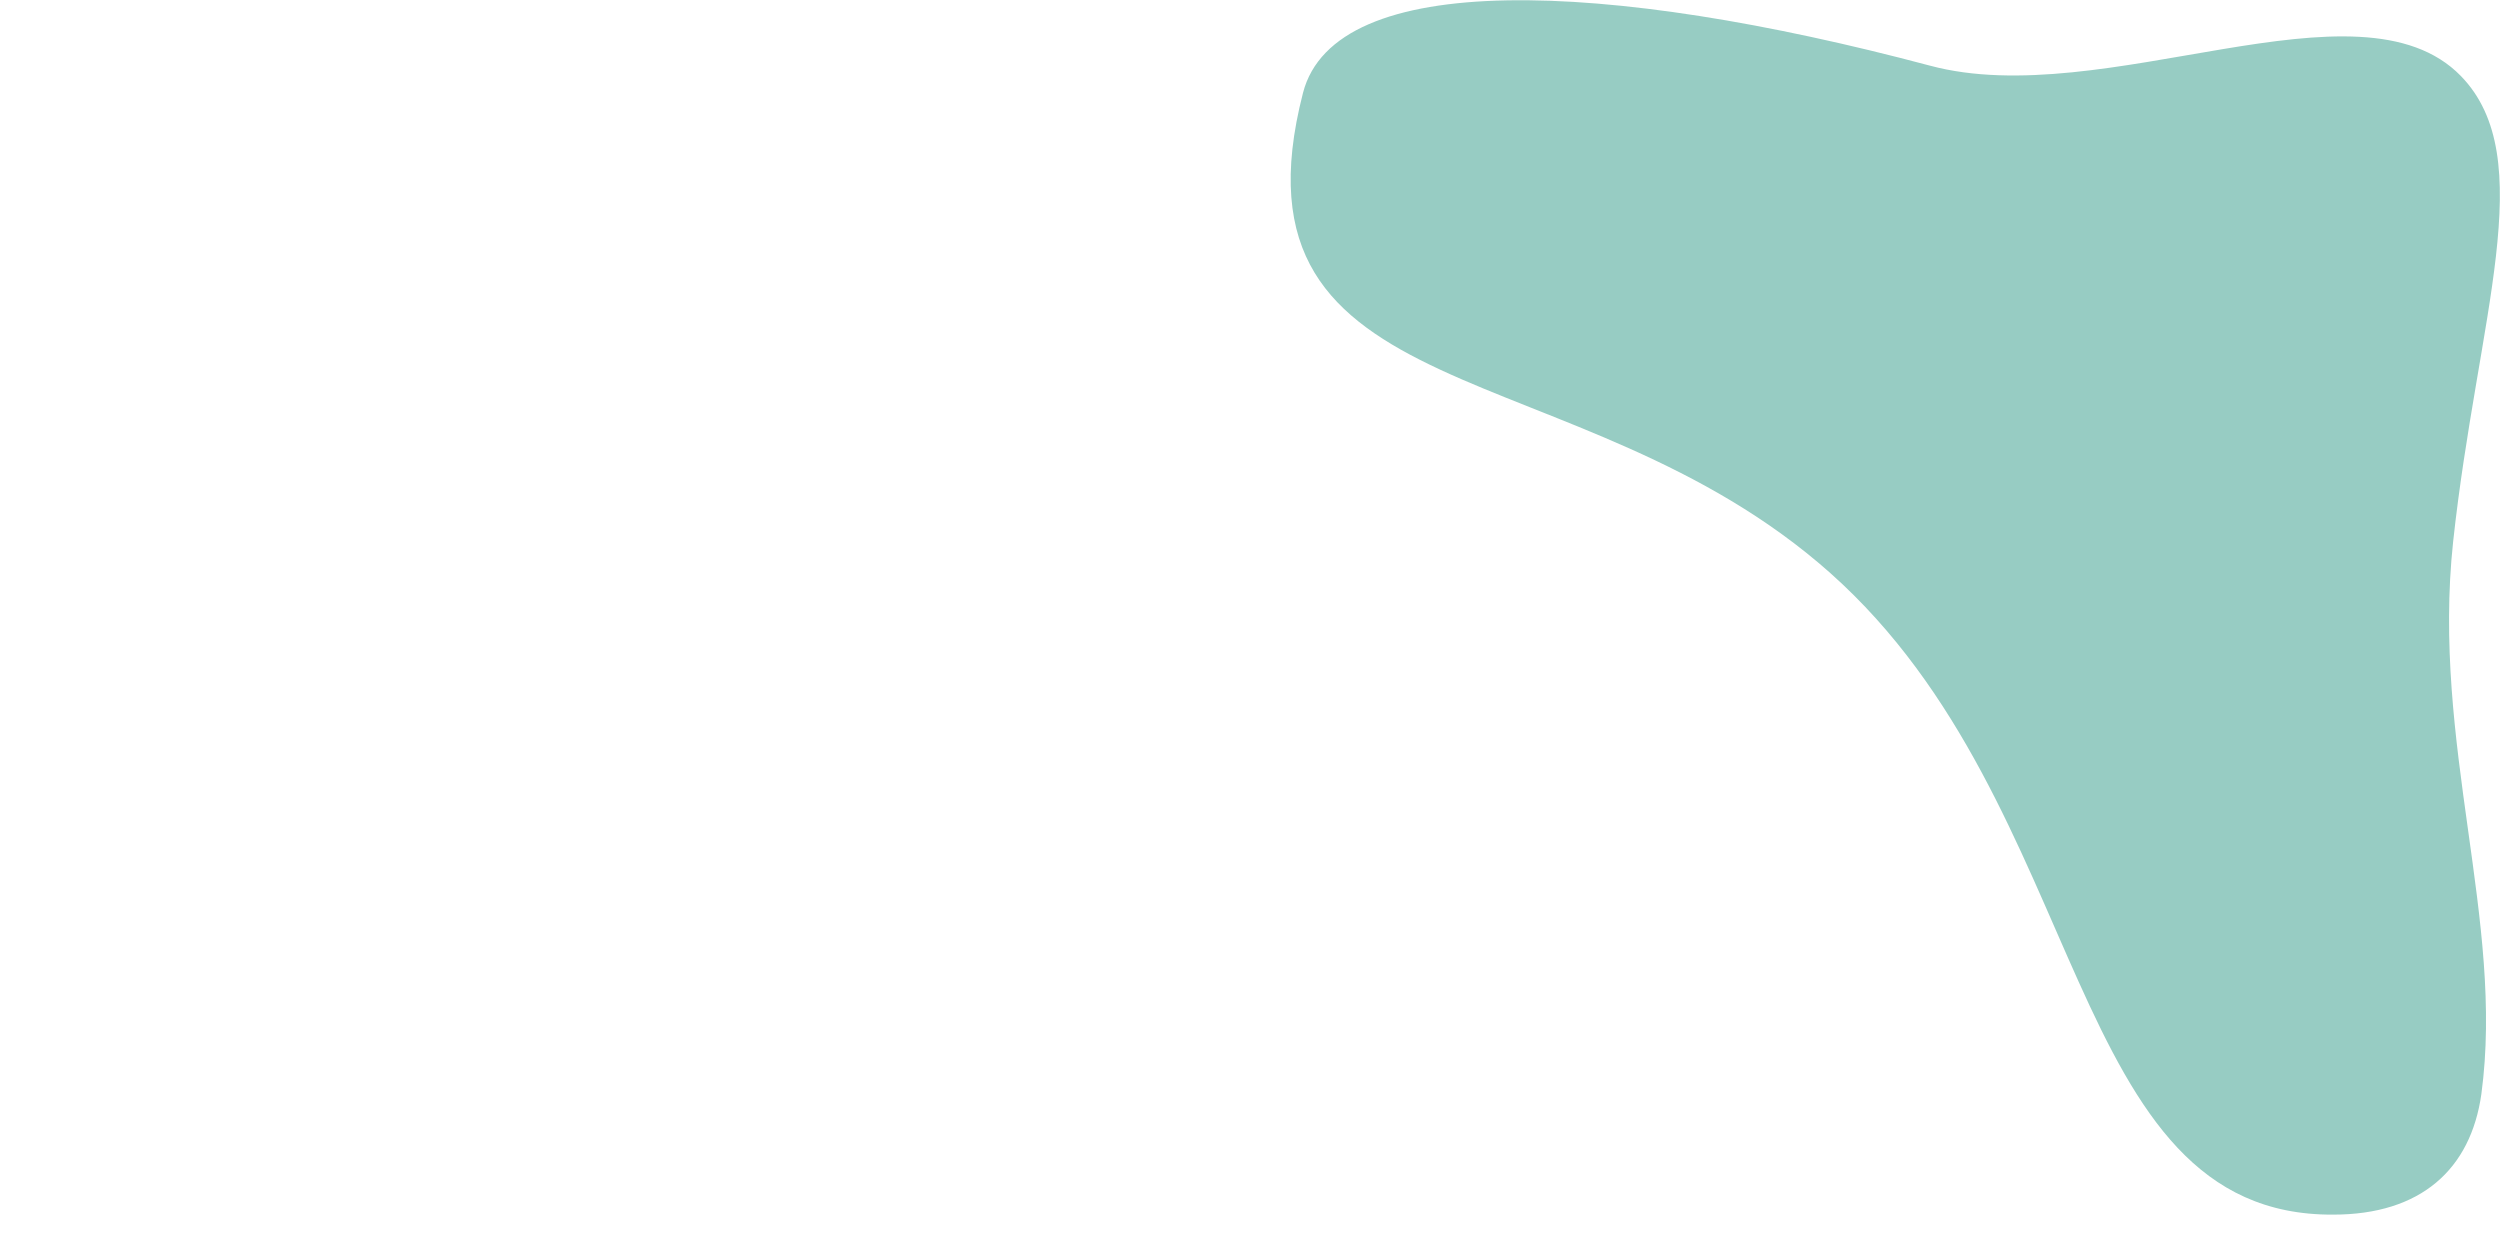 <svg xmlns="http://www.w3.org/2000/svg" viewBox="-100 0 200 100" preserveAspectRatio="none">
    <path fill="#97CCC3" d="M4.24,7.43C-2.43,33.32,26.15,27.8,46.43,45.85,67.36,64.48,65.06,97.3,86.66,97.17c7,0,11-3.62,11.85-9.65,1.87-13.9-4-28-2.26-44.18,1.93-17.84,7-30.7.62-37.26C88.71-2.29,68.35,9,54.39,5.25,28.43-1.66,6.8-2.49,4.24,7.43Z"/>
</svg>